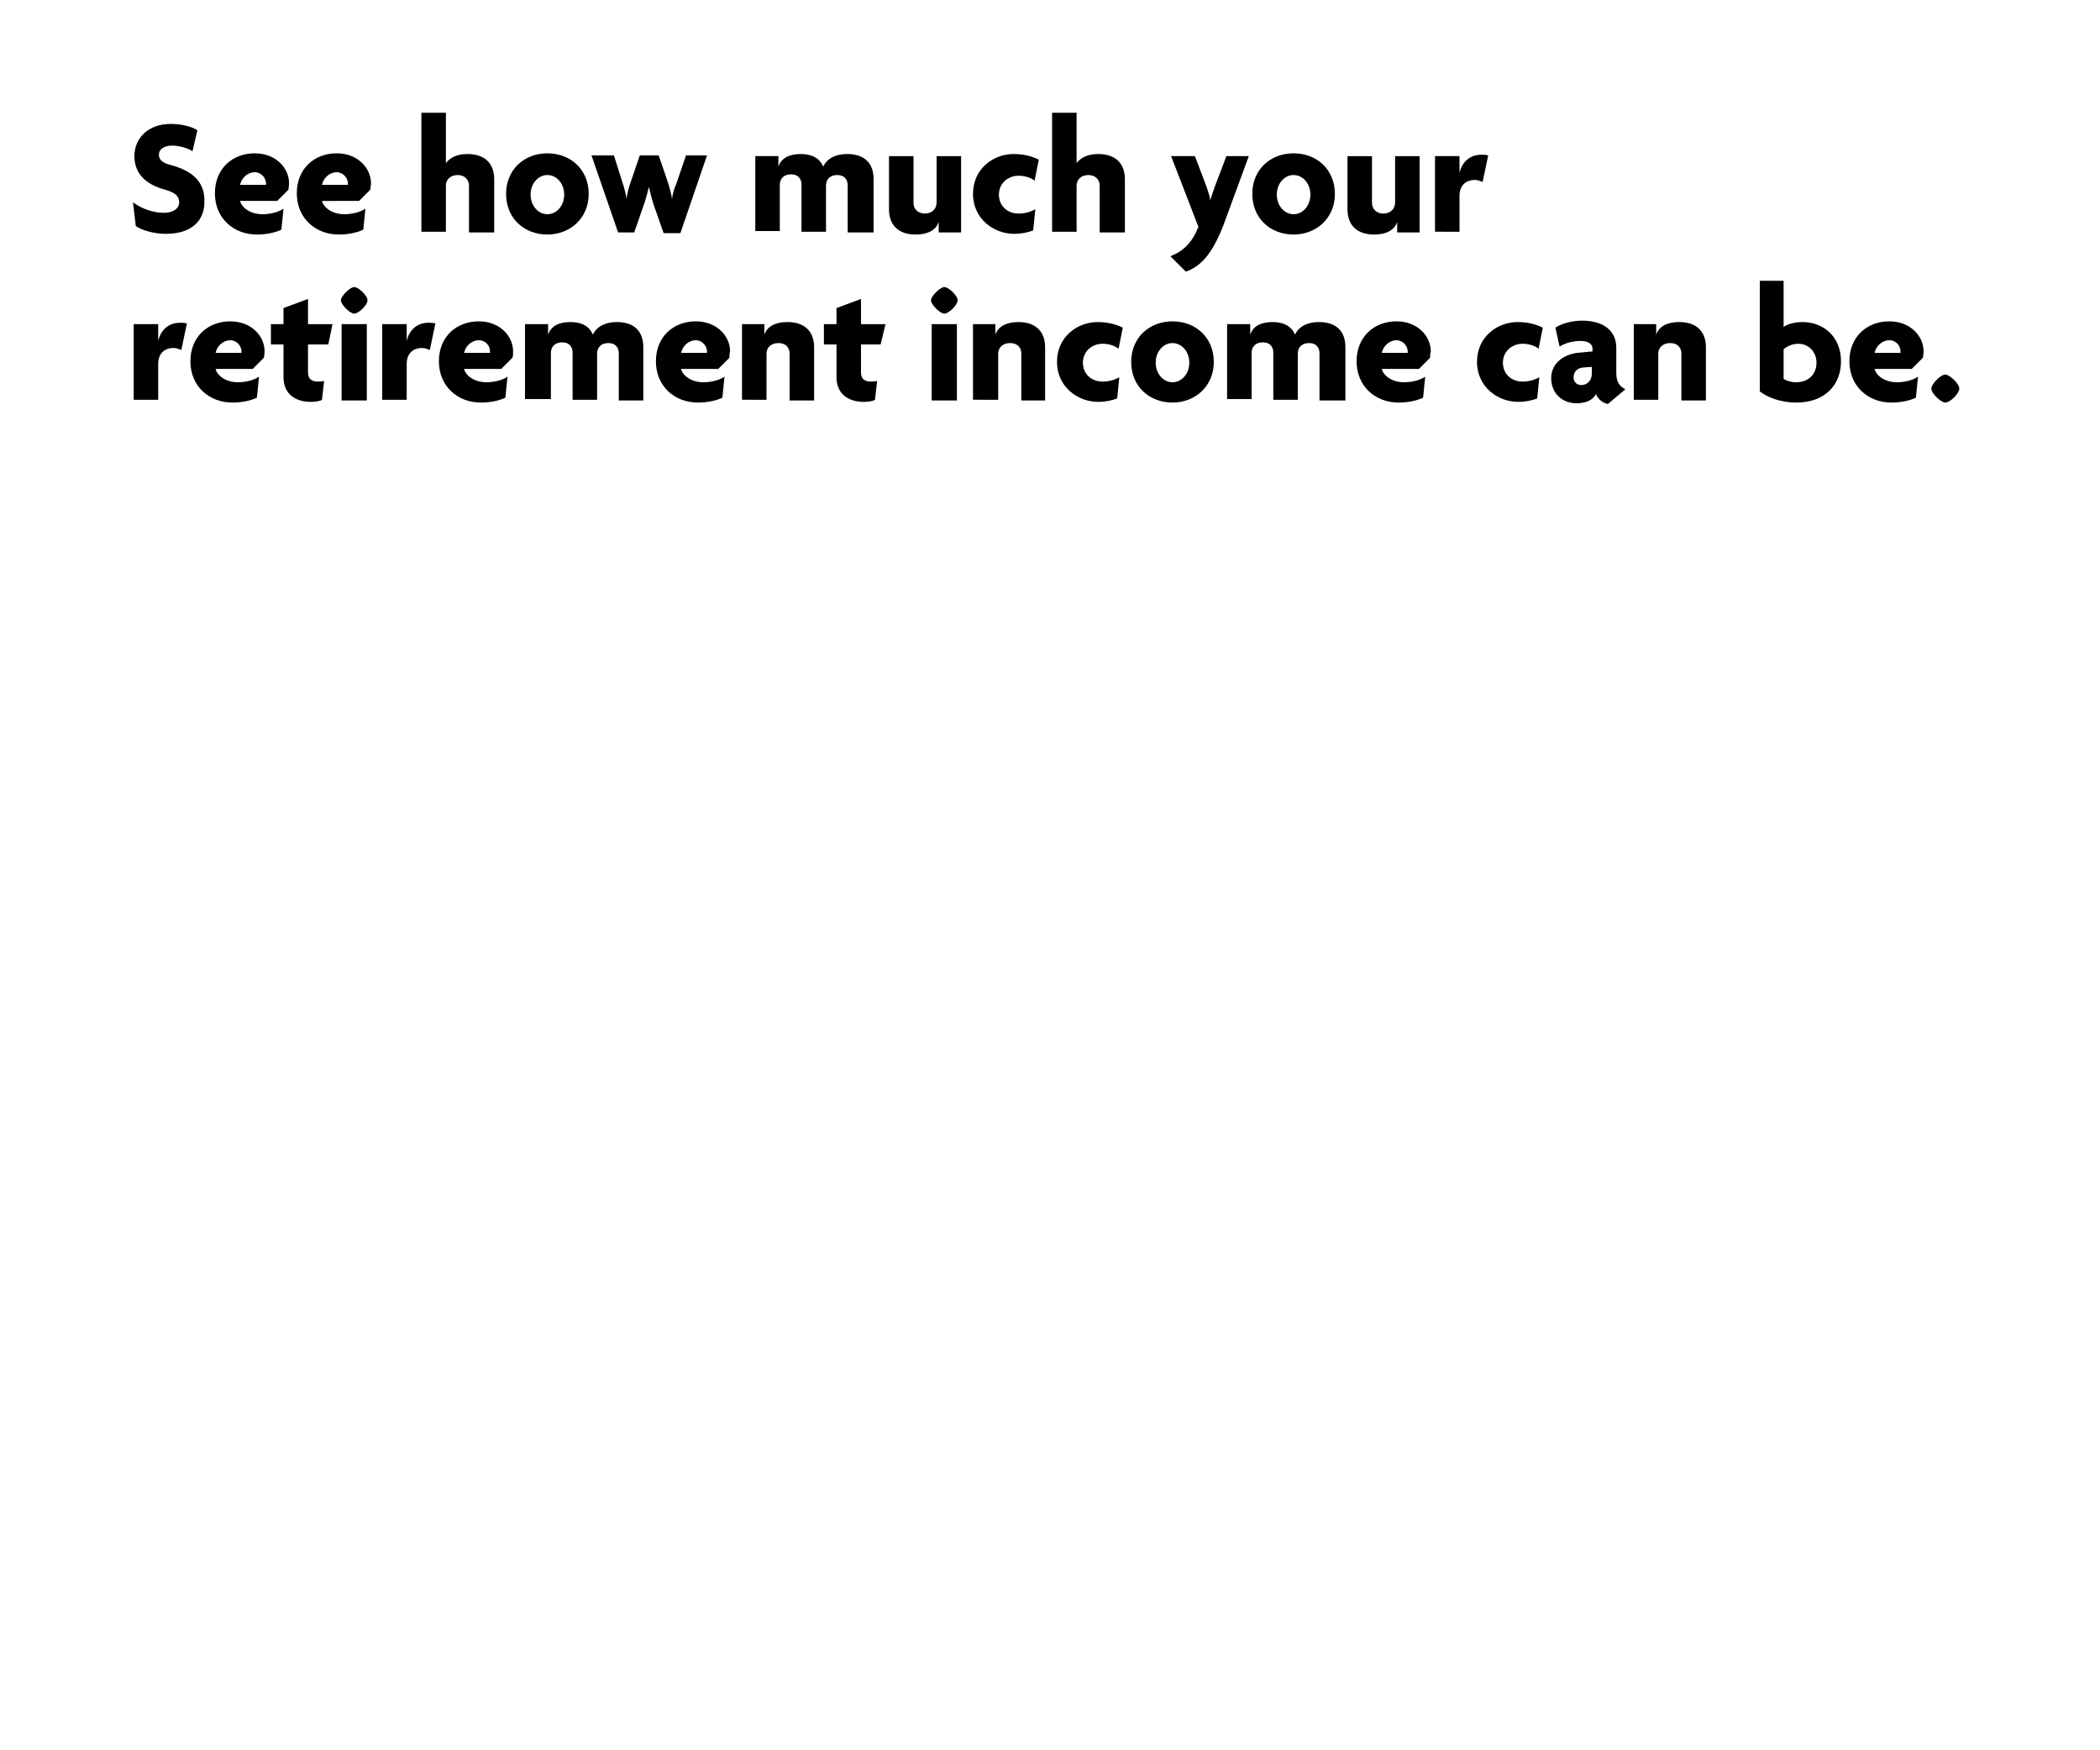 <?xml version="1.0" encoding="utf-8"?>
<!-- Generator: Adobe Illustrator 22.1.0, SVG Export Plug-In . SVG Version: 6.00 Build 0)  -->
<svg version="1.1" id="Layer_1" xmlns="http://www.w3.org/2000/svg" xmlns:xlink="http://www.w3.org/1999/xlink" x="0px" y="0px"
	 viewBox="0 0 300 250" style="enable-background:new 0 0 300 250;" xml:space="preserve">
<g>
	<path d="M23.7,33.4c-1.7,0-3.4-0.5-4.3-1.1L19,28.9c1.2,0.9,2.9,1.5,4.4,1.5c1.3,0,2.2-0.6,2.2-1.5c0-0.9-0.6-1.4-2-1.8
		c-3-0.8-4.4-2.5-4.4-4.8c0-2.5,1.9-4.6,5.2-4.6c1.8,0,3.2,0.5,3.8,0.9l-0.7,3c-0.6-0.4-1.8-0.8-2.9-0.8c-1.3,0-1.9,0.6-1.9,1.3
		c0,0.8,0.6,1.2,1.8,1.5c2.9,0.8,4.7,2.3,4.7,5C29.3,31.5,27.4,33.4,23.7,33.4z"/>
	<path d="M41.2,27.1l-1.6,1.6h-5.3c0.2,0.9,1.4,1.9,3.2,1.9c1.1,0,2.3-0.3,3-0.8l-0.3,3c-0.8,0.4-2.1,0.7-3.5,0.7
		c-3.3,0-6-2.3-6-5.9c0-3.5,2.5-5.7,5.7-5.7c3,0,4.9,2.1,4.9,4.3C41.3,26.5,41.2,26.9,41.2,27.1z M36.4,24.6c-1,0-1.9,0.8-2.1,1.8
		H38c0-0.1,0-0.1,0-0.2C38,25.4,37.3,24.6,36.4,24.6z"/>
	<path d="M52.9,27.1l-1.6,1.6H46c0.2,0.9,1.4,1.9,3.2,1.9c1.1,0,2.3-0.3,3-0.8l-0.3,3c-0.8,0.4-2.1,0.7-3.5,0.7c-3.3,0-6-2.3-6-5.9
		c0-3.5,2.5-5.7,5.7-5.7c3,0,4.9,2.1,4.9,4.3C53,26.5,52.9,26.9,52.9,27.1z M48.1,24.6c-1,0-1.9,0.8-2.1,1.8h3.7c0-0.1,0-0.1,0-0.2
		C49.7,25.4,49,24.6,48.1,24.6z"/>
	<path d="M67,33.2v-6.7c0-0.8-0.6-1.5-1.6-1.5c-1.1,0-1.7,0.7-1.7,1.5v6.6h-3.5V16.1h3.5v7.2h0c0.6-0.8,1.6-1.3,3.1-1.3
		c2.4,0,3.8,1.3,3.8,3.6v7.6H67z"/>
	<path d="M78.2,33.5c-3.3,0-5.9-2.3-5.9-5.8c0-3.5,2.6-5.8,5.9-5.8c3.3,0,5.9,2.3,5.9,5.8C84.1,31.2,81.4,33.5,78.2,33.5z M78.2,25
		c-1.3,0-2.4,1.2-2.4,2.8c0,1.6,1.1,2.8,2.4,2.8c1.3,0,2.4-1.2,2.4-2.8C80.6,26.2,79.5,25,78.2,25z"/>
	<path d="M97.2,33.3h-2.4l-1.5-4.3c-0.2-0.7-0.4-1.4-0.6-2.3h0c-0.2,0.8-0.4,1.6-0.6,2.2l-1.5,4.3h-2.3l-3.8-11h3.2l1.3,4.1
		c0.2,0.6,0.4,1.4,0.5,2.1h0c0.1-0.7,0.3-1.5,0.5-2.1l1.4-4.1h2.7l1.4,4.1c0.2,0.7,0.4,1.4,0.5,2.1h0c0.1-0.7,0.3-1.5,0.6-2.1
		l1.4-4.1h3L97.2,33.3z"/>
	<path d="M121.1,33.2v-6.7c0-0.8-0.4-1.5-1.5-1.5c-1.1,0-1.6,0.7-1.6,1.5v6.6h-3.5v-6.7c0-0.8-0.4-1.5-1.5-1.5
		c-1.1,0-1.6,0.7-1.6,1.5v6.6h-3.5V22.3h3.3v1.5h0c0.4-1.2,1.5-1.8,3.2-1.8c1.6,0,2.7,0.6,3.2,1.8c0.5-1.1,1.7-1.8,3.4-1.8
		c2.5,0,3.8,1.3,3.8,3.6v7.6H121.1z"/>
	<path d="M134.1,33.2v-1.5h0c-0.4,1.2-1.6,1.8-3.3,1.8c-2.4,0-3.8-1.3-3.8-3.6v-7.6h3.5V29c0,0.8,0.6,1.5,1.6,1.5
		c1.1,0,1.7-0.7,1.7-1.6v-6.6h3.5v10.9H134.1z"/>
	<path d="M147.8,25.8c-0.7-0.5-1.5-0.7-2.3-0.7c-1.5,0-2.8,1.1-2.8,2.7c0,1.6,1.2,2.7,2.8,2.7c0.9,0,1.6-0.2,2.4-0.6l-0.3,3
		c-0.7,0.3-1.7,0.5-2.7,0.5c-3,0-5.9-2.2-5.9-5.7c0-3.6,2.9-5.7,5.8-5.7c1.4,0,2.6,0.3,3.6,0.8L147.8,25.8z"/>
	<path d="M157.1,33.2v-6.7c0-0.8-0.6-1.5-1.6-1.5c-1.1,0-1.7,0.7-1.7,1.5v6.6h-3.5V16.1h3.5v7.2h0c0.6-0.8,1.6-1.3,3.1-1.3
		c2.4,0,3.8,1.3,3.8,3.6v7.6H157.1z"/>
	<path d="M174.8,32.1c-1.7,4.4-3.4,6-5.4,6.7l-2.2-2.2c1.8-0.7,3.1-1.9,4-4.2l-3.9-10.1h3.4l1.6,4.2c0.2,0.6,0.5,1.4,0.6,2.1h0
		c0.2-0.7,0.5-1.5,0.7-2.1l1.6-4.2h3.2L174.8,32.1z"/>
	<path d="M184.8,33.5c-3.3,0-5.9-2.3-5.9-5.8c0-3.5,2.6-5.8,5.9-5.8c3.3,0,5.9,2.3,5.9,5.8C190.7,31.2,188,33.5,184.8,33.5z
		 M184.8,25c-1.3,0-2.4,1.2-2.4,2.8c0,1.6,1.1,2.8,2.4,2.8c1.3,0,2.4-1.2,2.4-2.8C187.2,26.2,186.1,25,184.8,25z"/>
	<path d="M199.6,33.2v-1.5h0c-0.4,1.2-1.6,1.8-3.3,1.8c-2.4,0-3.8-1.3-3.8-3.6v-7.6h3.5V29c0,0.8,0.6,1.5,1.6,1.5
		c1.1,0,1.7-0.7,1.7-1.6v-6.6h3.5v10.9H199.6z"/>
	<path d="M211.8,26c-0.2-0.1-0.7-0.3-1.1-0.3c-1.1,0-2.2,0.6-2.2,2.3v5.1H205V22.3h3.5v2.4h0c0.4-1.7,1.6-2.6,3.1-2.6
		c0.3,0,0.7,0,1,0.1L211.8,26z"/>
</g>
<g>
	<path d="M25.9,50c-0.2-0.1-0.7-0.3-1.1-0.3c-1.1,0-2.2,0.6-2.2,2.3v5.1h-3.5V46.3h3.5v2.4h0c0.4-1.7,1.6-2.6,3.1-2.6
		c0.3,0,0.7,0,1,0.1L25.9,50z"/>
	<path d="M37.7,51.1l-1.6,1.6h-5.3c0.2,0.9,1.4,1.9,3.2,1.9c1.1,0,2.3-0.3,3-0.8l-0.3,3c-0.8,0.4-2.1,0.7-3.5,0.7
		c-3.3,0-6-2.3-6-5.9c0-3.5,2.5-5.7,5.7-5.7c3,0,4.9,2.1,4.9,4.3C37.8,50.5,37.7,50.9,37.7,51.1z M32.9,48.6c-1,0-1.9,0.8-2.1,1.8
		h3.7c0-0.1,0-0.1,0-0.2C34.5,49.4,33.8,48.6,32.9,48.6z"/>
	<path d="M46.9,49.2H44v4c0,0.9,0.5,1.3,1.4,1.3c0.4,0,0.6,0,0.9-0.1l-0.3,2.7c-0.3,0.2-0.9,0.3-1.6,0.3c-2.4,0-3.9-1.3-3.9-3.5
		v-4.7h-1.8v-2.9h1.8V44l3.5-1.3v3.6h3.5L46.9,49.2z"/>
	<path d="M50.6,44.8c-0.6,0-1.9-1.3-1.9-1.9S50,41,50.6,41s1.9,1.2,1.9,1.9S51.2,44.8,50.6,44.8z M48.8,57.2V46.3h3.6v10.9H48.8z"/>
	<path d="M61.4,50c-0.2-0.1-0.7-0.3-1.1-0.3c-1.1,0-2.2,0.6-2.2,2.3v5.1h-3.5V46.3h3.5v2.4h0c0.4-1.7,1.6-2.6,3.1-2.6
		c0.3,0,0.7,0,1,0.1L61.4,50z"/>
	<path d="M73.2,51.1l-1.6,1.6h-5.3c0.2,0.9,1.4,1.9,3.2,1.9c1.1,0,2.3-0.3,3-0.8l-0.3,3c-0.8,0.4-2.1,0.7-3.5,0.7
		c-3.3,0-6-2.3-6-5.9c0-3.5,2.5-5.7,5.7-5.7c3,0,4.9,2.1,4.9,4.3C73.3,50.5,73.3,50.9,73.2,51.1z M68.4,48.6c-1,0-1.9,0.8-2.1,1.8
		H70c0-0.1,0-0.1,0-0.2C70,49.4,69.4,48.6,68.4,48.6z"/>
	<path d="M88.4,57.2v-6.7c0-0.8-0.4-1.5-1.5-1.5c-1.1,0-1.6,0.7-1.6,1.5v6.6h-3.5v-6.7c0-0.8-0.4-1.5-1.5-1.5
		c-1.1,0-1.6,0.7-1.6,1.5v6.6H75V46.3h3.3v1.5h0c0.4-1.2,1.5-1.8,3.2-1.8c1.6,0,2.7,0.6,3.2,1.8c0.5-1.1,1.7-1.8,3.4-1.8
		c2.5,0,3.8,1.3,3.8,3.6v7.6H88.4z"/>
	<path d="M104.2,51.1l-1.6,1.6h-5.3c0.2,0.9,1.4,1.9,3.2,1.9c1.1,0,2.3-0.3,3-0.8l-0.3,3c-0.8,0.4-2.1,0.7-3.5,0.7
		c-3.3,0-6-2.3-6-5.9c0-3.5,2.5-5.7,5.7-5.7c3,0,4.9,2.1,4.9,4.3C104.2,50.5,104.2,50.9,104.2,51.1z M99.4,48.6
		c-1,0-1.9,0.8-2.1,1.8h3.7c0-0.1,0-0.1,0-0.2C101,49.4,100.3,48.6,99.4,48.6z"/>
	<path d="M112.8,57.2v-6.7c0-0.8-0.5-1.5-1.6-1.5c-1.1,0-1.7,0.7-1.7,1.5v6.6H106V46.3h3.2v1.5h0c0.4-1.2,1.6-1.8,3.3-1.8
		c2.4,0,3.8,1.3,3.8,3.6v7.6H112.8z"/>
	<path d="M125.8,49.2h-2.8v4c0,0.9,0.5,1.3,1.4,1.3c0.4,0,0.6,0,0.9-0.1l-0.3,2.7c-0.3,0.2-0.9,0.3-1.6,0.3c-2.4,0-3.9-1.3-3.9-3.5
		v-4.7h-1.8v-2.9h1.8V44l3.5-1.3v3.6h3.5L125.8,49.2z"/>
	<path d="M134.9,44.8c-0.6,0-1.9-1.3-1.9-1.9s1.3-1.9,1.9-1.9s1.9,1.2,1.9,1.9S135.5,44.8,134.9,44.8z M133.1,57.2V46.3h3.6v10.9
		H133.1z"/>
	<path d="M145.9,57.2v-6.7c0-0.8-0.5-1.5-1.6-1.5c-1.1,0-1.7,0.7-1.7,1.5v6.6H139V46.3h3.2v1.5h0c0.4-1.2,1.6-1.8,3.3-1.8
		c2.4,0,3.8,1.3,3.8,3.6v7.6H145.9z"/>
	<path d="M159.8,49.8c-0.7-0.5-1.5-0.7-2.3-0.7c-1.5,0-2.8,1.1-2.8,2.7c0,1.6,1.2,2.7,2.8,2.7c0.9,0,1.6-0.2,2.4-0.6l-0.3,3
		c-0.7,0.3-1.7,0.5-2.7,0.5c-3,0-5.9-2.2-5.9-5.7c0-3.6,2.9-5.7,5.8-5.7c1.4,0,2.6,0.3,3.6,0.8L159.8,49.8z"/>
	<path d="M167.5,57.5c-3.3,0-5.9-2.3-5.9-5.8c0-3.5,2.6-5.8,5.9-5.8c3.3,0,5.9,2.3,5.9,5.8C173.4,55.2,170.7,57.5,167.5,57.5z
		 M167.5,49c-1.3,0-2.4,1.2-2.4,2.8c0,1.6,1.1,2.8,2.4,2.8c1.3,0,2.4-1.2,2.4-2.8C169.9,50.2,168.8,49,167.5,49z"/>
	<path d="M188.5,57.2v-6.7c0-0.8-0.4-1.5-1.5-1.5c-1.1,0-1.6,0.7-1.6,1.5v6.6h-3.5v-6.7c0-0.8-0.4-1.5-1.5-1.5
		c-1.1,0-1.6,0.7-1.6,1.5v6.6h-3.5V46.3h3.3v1.5h0c0.4-1.2,1.5-1.8,3.2-1.8c1.6,0,2.7,0.6,3.2,1.8c0.5-1.1,1.7-1.8,3.4-1.8
		c2.5,0,3.8,1.3,3.8,3.6v7.6H188.5z"/>
	<path d="M204.3,51.1l-1.6,1.6h-5.3c0.2,0.9,1.4,1.9,3.2,1.9c1.1,0,2.3-0.3,3-0.8l-0.3,3c-0.8,0.4-2.1,0.7-3.5,0.7
		c-3.3,0-6-2.3-6-5.9c0-3.5,2.5-5.7,5.7-5.7c3,0,4.9,2.1,4.9,4.3C204.3,50.5,204.3,50.9,204.3,51.1z M199.5,48.6
		c-1,0-1.9,0.8-2.1,1.8h3.7c0-0.1,0-0.1,0-0.2C201.1,49.4,200.4,48.6,199.5,48.6z"/>
	<path d="M219.8,49.8c-0.7-0.5-1.5-0.7-2.3-0.7c-1.5,0-2.8,1.1-2.8,2.7c0,1.6,1.2,2.7,2.8,2.7c0.9,0,1.6-0.2,2.4-0.6l-0.3,3
		c-0.7,0.3-1.7,0.5-2.7,0.5c-3,0-5.9-2.2-5.9-5.7c0-3.6,2.9-5.7,5.8-5.7c1.4,0,2.6,0.3,3.6,0.8L219.8,49.8z"/>
	<path d="M229.7,57.7c-0.6-0.1-1.4-0.6-1.7-1.4c-0.5,0.9-1.5,1.3-2.8,1.3c-1.9,0-3.6-1.3-3.6-3.6c0-2,1.6-3.3,3.7-3.6l2.2-0.2v-0.4
		c0-0.6-0.5-1.1-1.7-1.1c-1.1,0-2.2,0.3-3,0.8l-0.6-2.7c0.9-0.6,2.4-1,3.8-1c2.9,0,4.9,1.3,4.9,3.9v3.6c0,1.3,0.5,1.9,1.3,2.3
		L229.7,57.7z M227.4,52.4l-1.3,0.1c-0.9,0.1-1.3,0.7-1.3,1.4c0,0.6,0.4,1.1,1.1,1.1c0.8,0,1.5-0.6,1.5-1.6V52.4z"/>
	<path d="M240.2,57.2v-6.7c0-0.8-0.5-1.5-1.6-1.5c-1.1,0-1.7,0.7-1.7,1.5v6.6h-3.5V46.3h3.2v1.5h0c0.4-1.2,1.6-1.8,3.3-1.8
		c2.4,0,3.8,1.3,3.8,3.6v7.6H240.2z"/>
	<path d="M256.6,57.5c-2.3,0-4.2-0.8-5.2-1.6V40.1h3.4v6.6c0.5-0.4,1.6-0.7,2.7-0.7c3,0,5.5,2.1,5.5,5.6
		C263,54.9,260.8,57.5,256.6,57.5z M256.9,49.1c-1,0-1.8,0.5-2.1,0.8v4.2c0.4,0.3,1.1,0.5,1.8,0.5c1.8,0,2.9-1.2,2.9-2.8
		C259.5,50.3,258.4,49.1,256.9,49.1z"/>
	<path d="M274.7,51.1l-1.6,1.6h-5.3c0.2,0.9,1.4,1.9,3.2,1.9c1.1,0,2.3-0.3,3-0.8l-0.3,3c-0.8,0.4-2.1,0.7-3.5,0.7
		c-3.3,0-6-2.3-6-5.9c0-3.5,2.5-5.7,5.7-5.7c3,0,4.9,2.1,4.9,4.3C274.8,50.5,274.7,50.9,274.7,51.1z M269.9,48.6
		c-1,0-1.9,0.8-2.1,1.8h3.7c0-0.1,0-0.1,0-0.2C271.5,49.4,270.9,48.6,269.9,48.6z"/>
	<path d="M277.9,57.5c-0.6,0-2-1.3-2-2c0-0.6,1.3-2,2-2c0.6,0,2,1.3,2,2C279.9,56.2,278.6,57.5,277.9,57.5z"/>
</g>
</svg>
